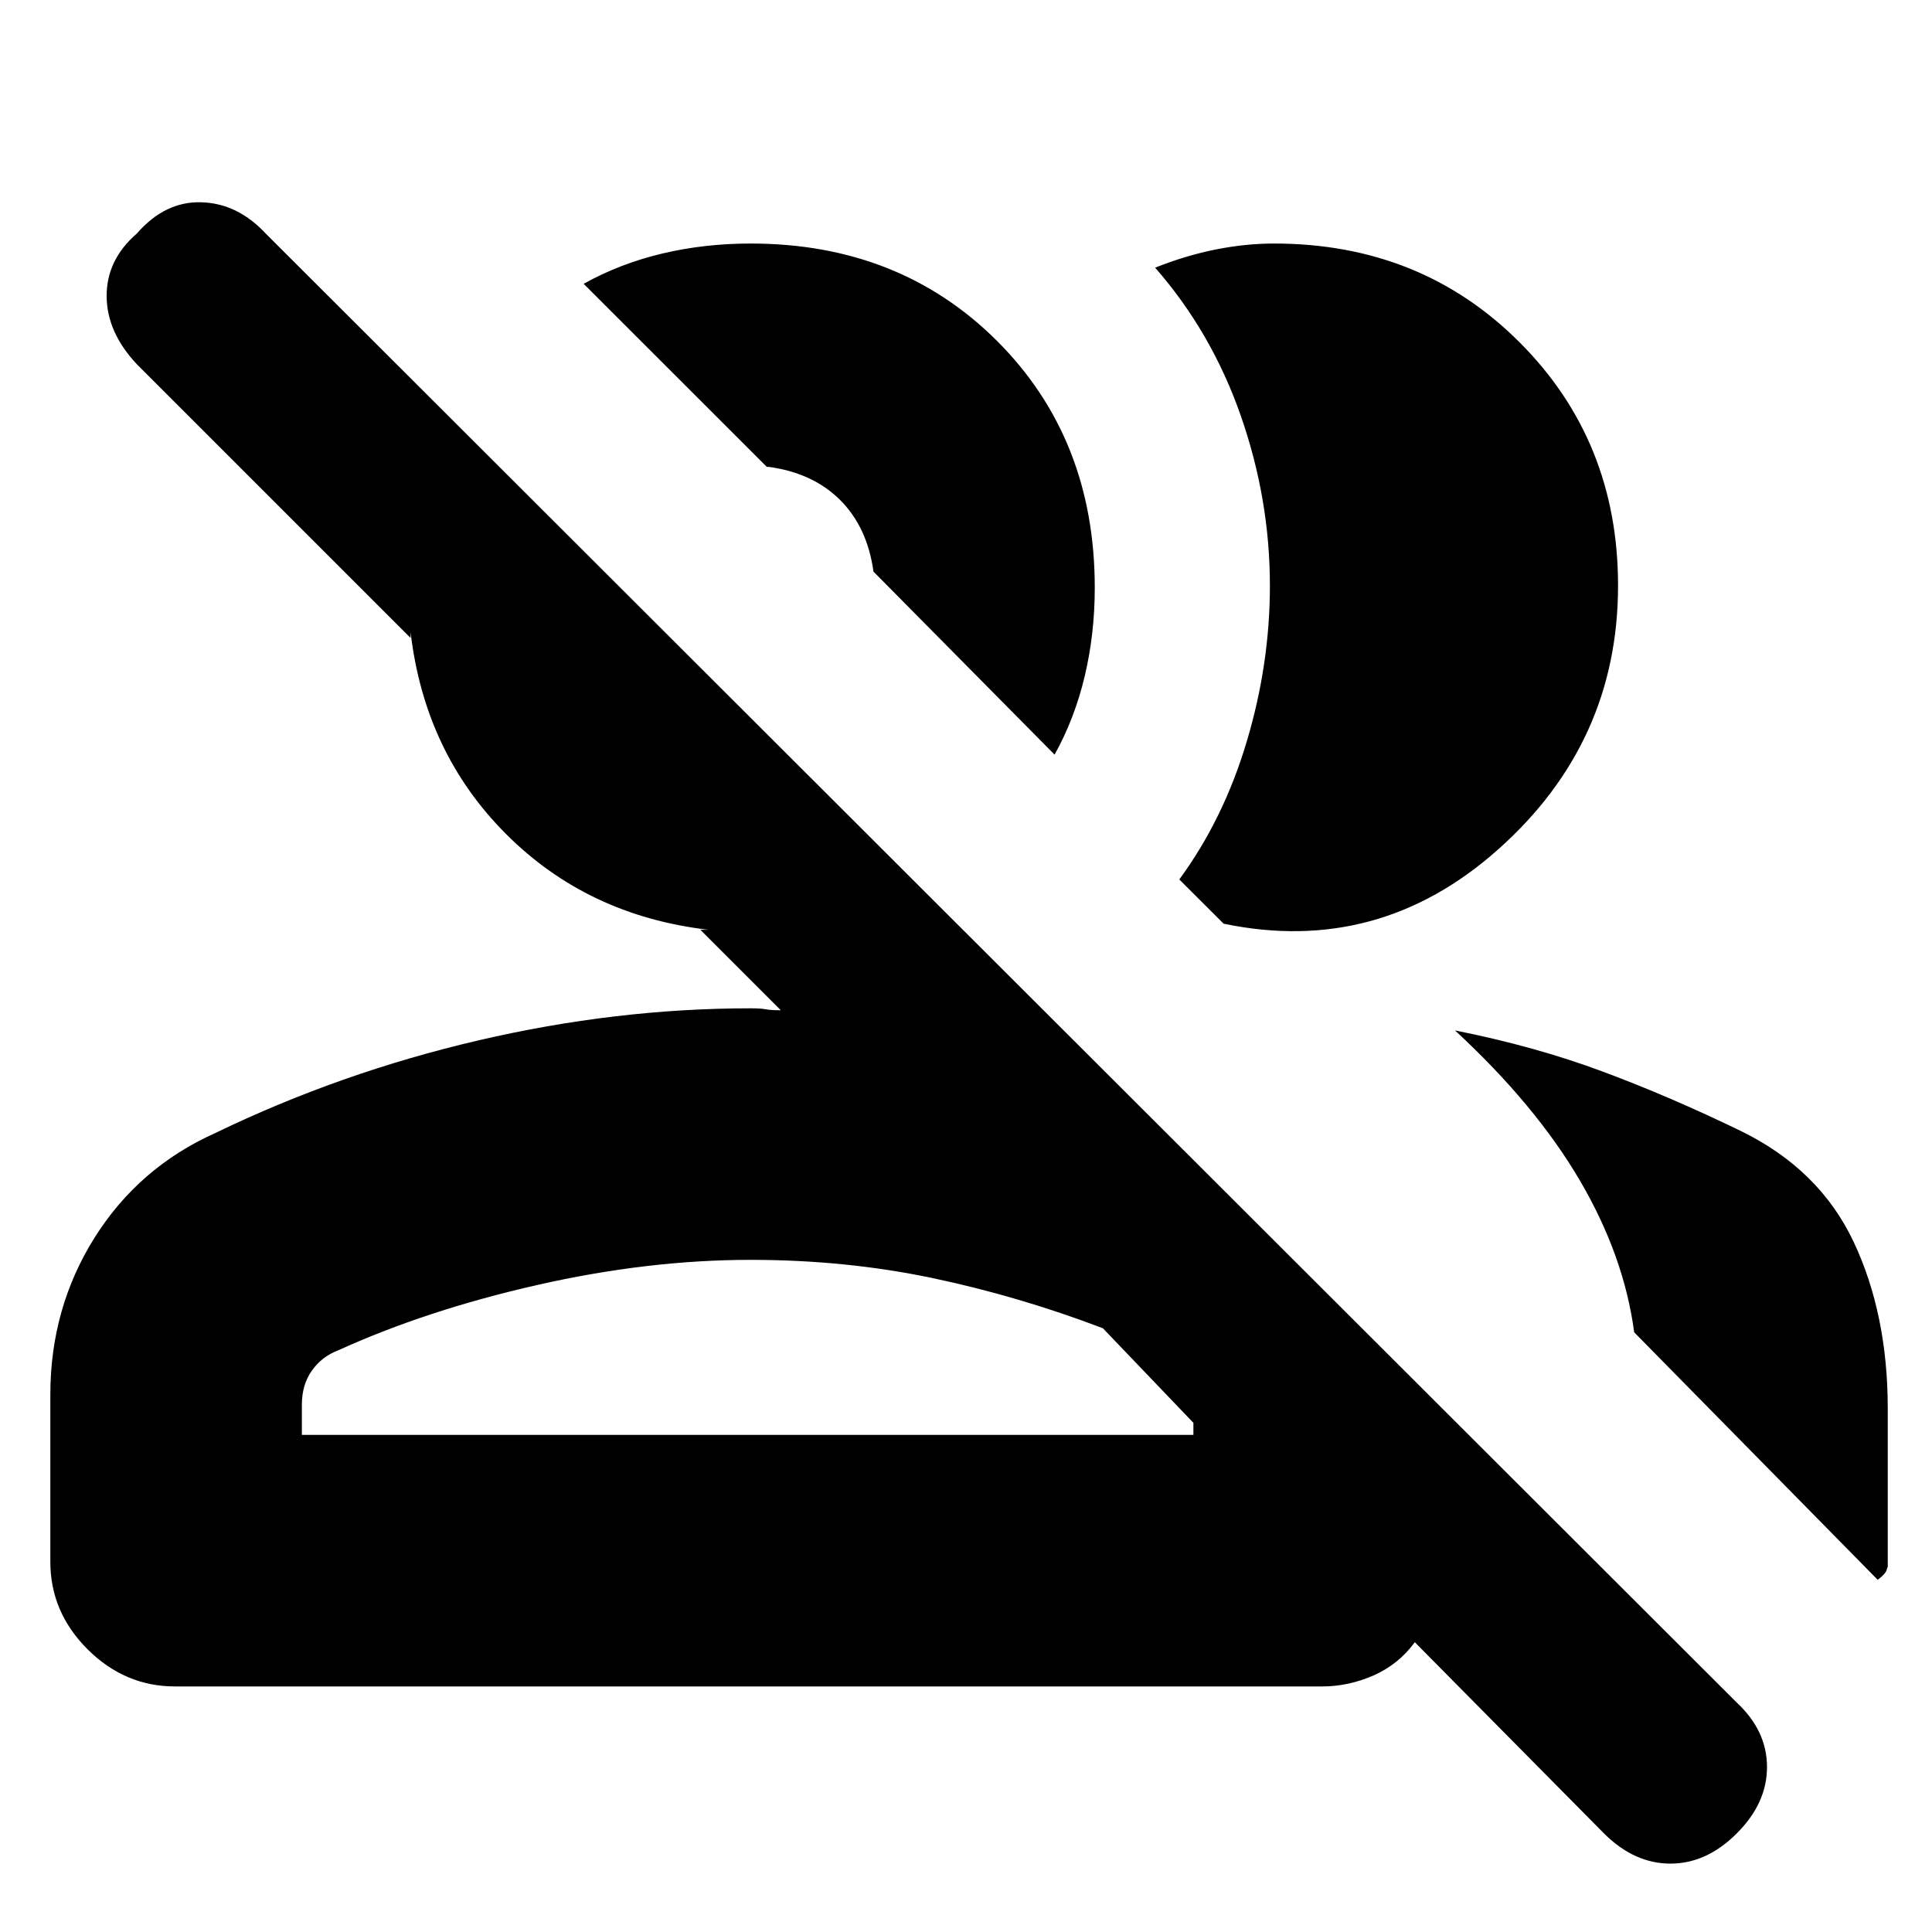 <svg xmlns="http://www.w3.org/2000/svg" height="20" width="20"><path d="M16.604 18.979 14.646 17Q14.479 17.229 14.219 17.344Q13.958 17.458 13.688 17.458H1.812Q1.292 17.458 0.906 17.073Q0.521 16.688 0.521 16.167V14.438Q0.521 13.542 0.979 12.812Q1.438 12.083 2.229 11.729Q3.521 11.104 4.948 10.771Q6.375 10.438 7.771 10.438Q7.875 10.438 7.927 10.448Q7.979 10.458 8.083 10.458L7.25 9.625Q7.271 9.625 7.292 9.625Q7.312 9.625 7.333 9.625Q6.083 9.479 5.24 8.635Q4.396 7.792 4.25 6.542Q4.25 6.562 4.25 6.573Q4.25 6.583 4.25 6.604L1.417 3.771Q1.104 3.438 1.104 3.062Q1.104 2.688 1.417 2.417Q1.708 2.083 2.083 2.094Q2.458 2.104 2.75 2.417L17.979 17.625Q18.292 17.917 18.292 18.292Q18.292 18.667 17.979 18.979Q17.667 19.292 17.292 19.292Q16.917 19.292 16.604 18.979ZM15.062 10.667Q15.896 10.833 16.594 11.094Q17.292 11.354 18.021 11.708Q18.833 12.104 19.188 12.854Q19.542 13.604 19.542 14.583V16.229Q19.542 16.208 19.531 16.25Q19.521 16.292 19.438 16.354L16.917 13.792Q16.812 13 16.354 12.219Q15.896 11.438 15.062 10.667ZM3.125 14.854H12.354V14.729L11.417 13.75Q10.542 13.417 9.646 13.229Q8.75 13.042 7.771 13.042Q6.708 13.042 5.562 13.302Q4.417 13.562 3.5 13.979Q3.333 14.042 3.229 14.188Q3.125 14.333 3.125 14.542ZM12.208 9.104Q12.667 8.479 12.906 7.677Q13.146 6.875 13.146 6.062Q13.146 5.167 12.844 4.302Q12.542 3.438 11.958 2.771Q12.271 2.646 12.583 2.583Q12.896 2.521 13.188 2.521Q14.708 2.521 15.729 3.542Q16.75 4.562 16.75 6.062Q16.75 7.688 15.51 8.792Q14.271 9.896 12.667 9.562ZM10.917 7.812 9.042 5.917Q9.042 5.938 9.042 5.917Q9.042 5.896 9.042 5.917Q8.979 5.458 8.698 5.177Q8.417 4.896 7.958 4.833Q7.979 4.833 7.948 4.833Q7.917 4.833 7.938 4.833L6.042 2.938Q6.417 2.729 6.854 2.625Q7.292 2.521 7.771 2.521Q9.312 2.521 10.323 3.531Q11.333 4.542 11.333 6.083Q11.333 6.562 11.229 7Q11.125 7.438 10.917 7.812ZM7.771 14.854Q8.938 14.854 10.062 14.854Q11.188 14.854 12.354 14.854H3.125Q3.125 14.854 3.229 14.854Q3.333 14.854 3.5 14.854Q4.417 14.854 5.562 14.854Q6.708 14.854 7.771 14.854ZM8.479 5.396Q8.479 5.396 8.479 5.396Q8.479 5.396 8.479 5.396Q8.479 5.396 8.479 5.396Q8.479 5.396 8.479 5.396Q8.479 5.396 8.479 5.396Q8.479 5.396 8.479 5.396Z"/></svg>